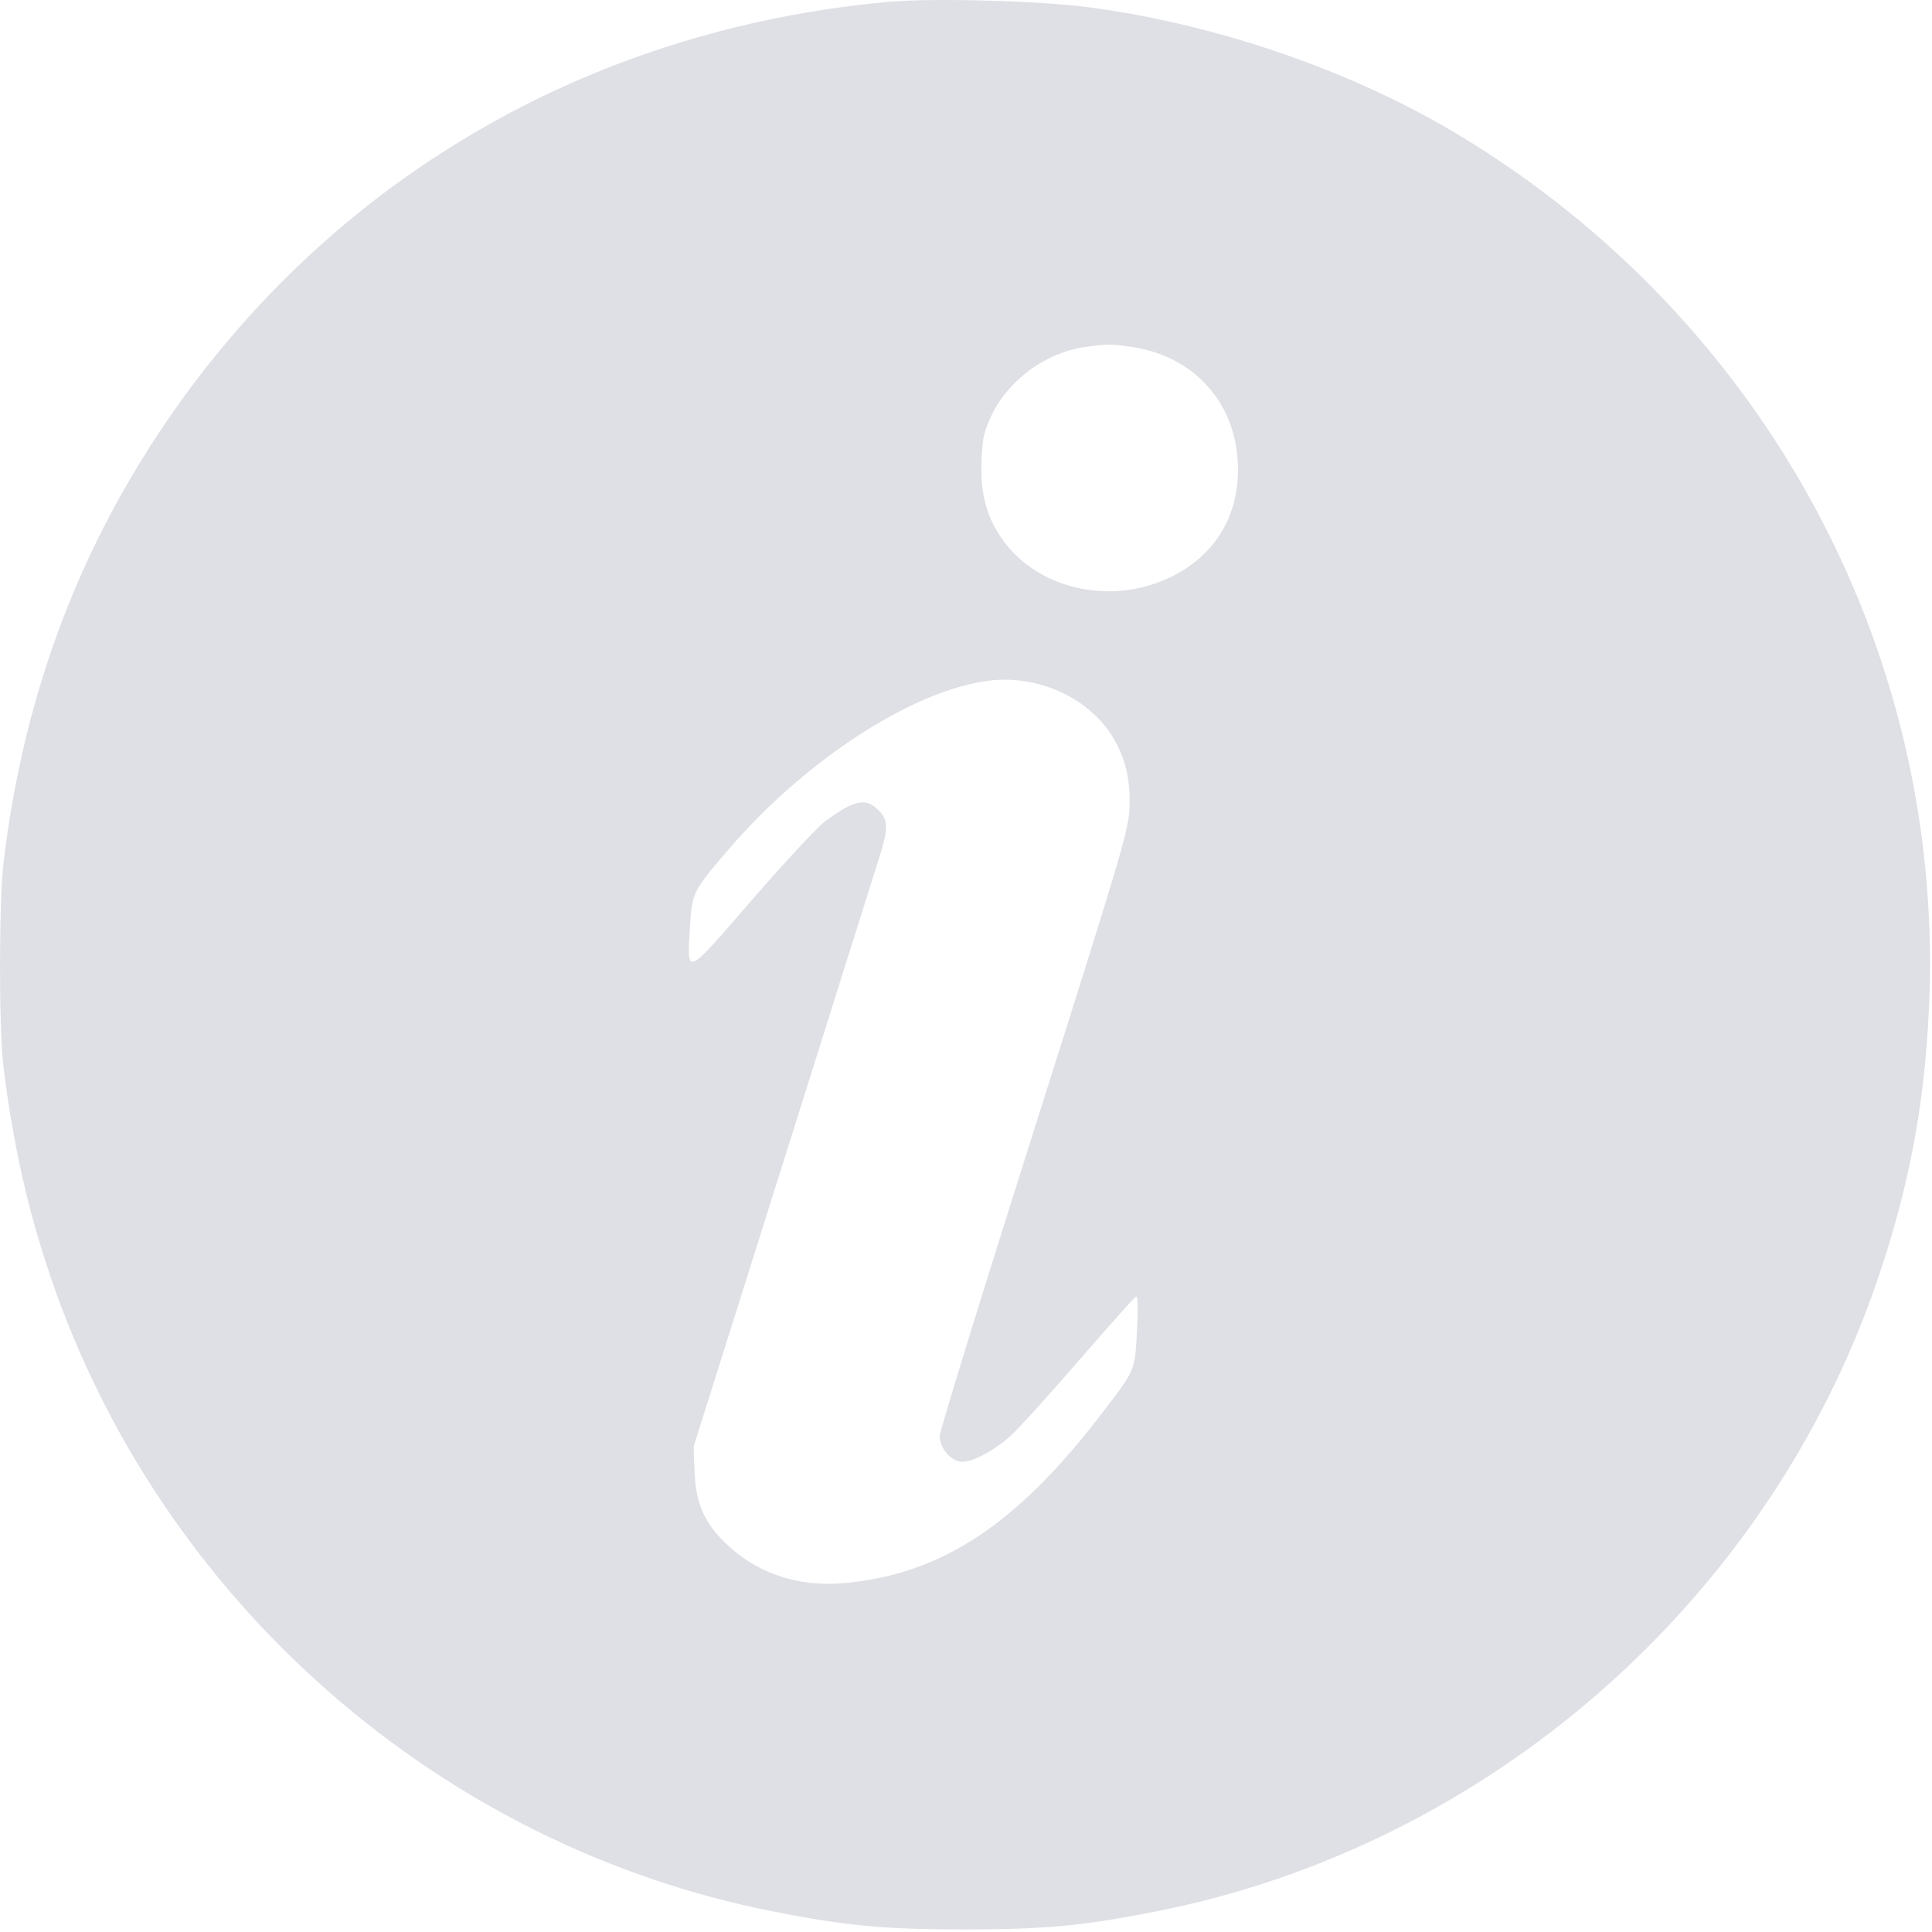 <svg width="700" height="700" viewBox="0 0 700 700" fill="none" xmlns="http://www.w3.org/2000/svg">
<path fill-rule="evenodd" clip-rule="evenodd" d="M322.195 0.647C212.478 10.527 117.946 66.168 58.029 156.134C27.069 202.621 8.294 254.266 1.316 312.134C-0.417 326.507 -0.445 372.683 1.272 386.634C4.689 414.414 10.124 438.585 18.43 462.953C58.383 580.164 159.235 668.694 279.958 692.525C306.554 697.775 320.274 699.066 349.458 699.066C378.642 699.066 392.362 697.775 418.958 692.525C539.084 668.812 640.151 580.464 680.05 464.29C692.156 429.044 698.031 396.656 699.126 359.134C702.807 232.989 638.078 115.137 528.833 49.084C490.302 25.787 441.254 8.829 394.458 2.625C376.76 0.279 338.048 -0.781 322.195 0.647ZM392.994 125.747C378.89 127.801 365.445 137.635 359.317 150.377C356.545 156.142 356.005 158.506 355.64 166.477C355.106 178.108 357.16 186.463 362.53 194.504C375.109 213.341 402.286 219.773 424.16 209.09C439.893 201.405 448.561 187.589 448.555 170.202C448.548 146.714 433.189 129.044 409.85 125.67C402.048 124.542 401.238 124.546 392.994 125.747ZM357.867 246.672C330.449 250.299 291.883 275.327 264.298 307.395C251.088 322.753 250.767 323.377 250.035 335.134C248.861 354.004 247.911 354.386 272.405 326.125C284.169 312.551 296.082 299.739 298.877 297.655C309.03 290.085 313.419 289.015 317.772 293.049C321.795 296.777 322.004 299.635 318.97 309.401C317.477 314.204 301.644 364.484 283.784 421.134L251.312 524.134L251.646 533.134C252.057 544.201 254.997 551.268 262.179 558.451C273.698 569.969 288.993 575.189 306.398 573.543C340.92 570.276 368 552.562 398.112 513.546C411.551 496.133 411.154 497.031 411.939 482.273C412.39 473.815 412.281 469.536 411.621 469.773C411.07 469.972 401.667 480.484 390.726 493.134C379.785 505.784 368.612 518.093 365.896 520.488C359.926 525.753 352.577 529.634 348.58 529.634C344.721 529.634 340.456 524.733 340.463 520.307C340.466 518.562 355.816 468.759 374.574 409.634C405.608 311.811 408.724 301.365 409.18 293.596C409.762 283.706 408.109 275.801 403.884 268.266C395.414 253.157 376.377 244.224 357.867 246.672Z" fill="#DEE0E5"/>
</svg>
